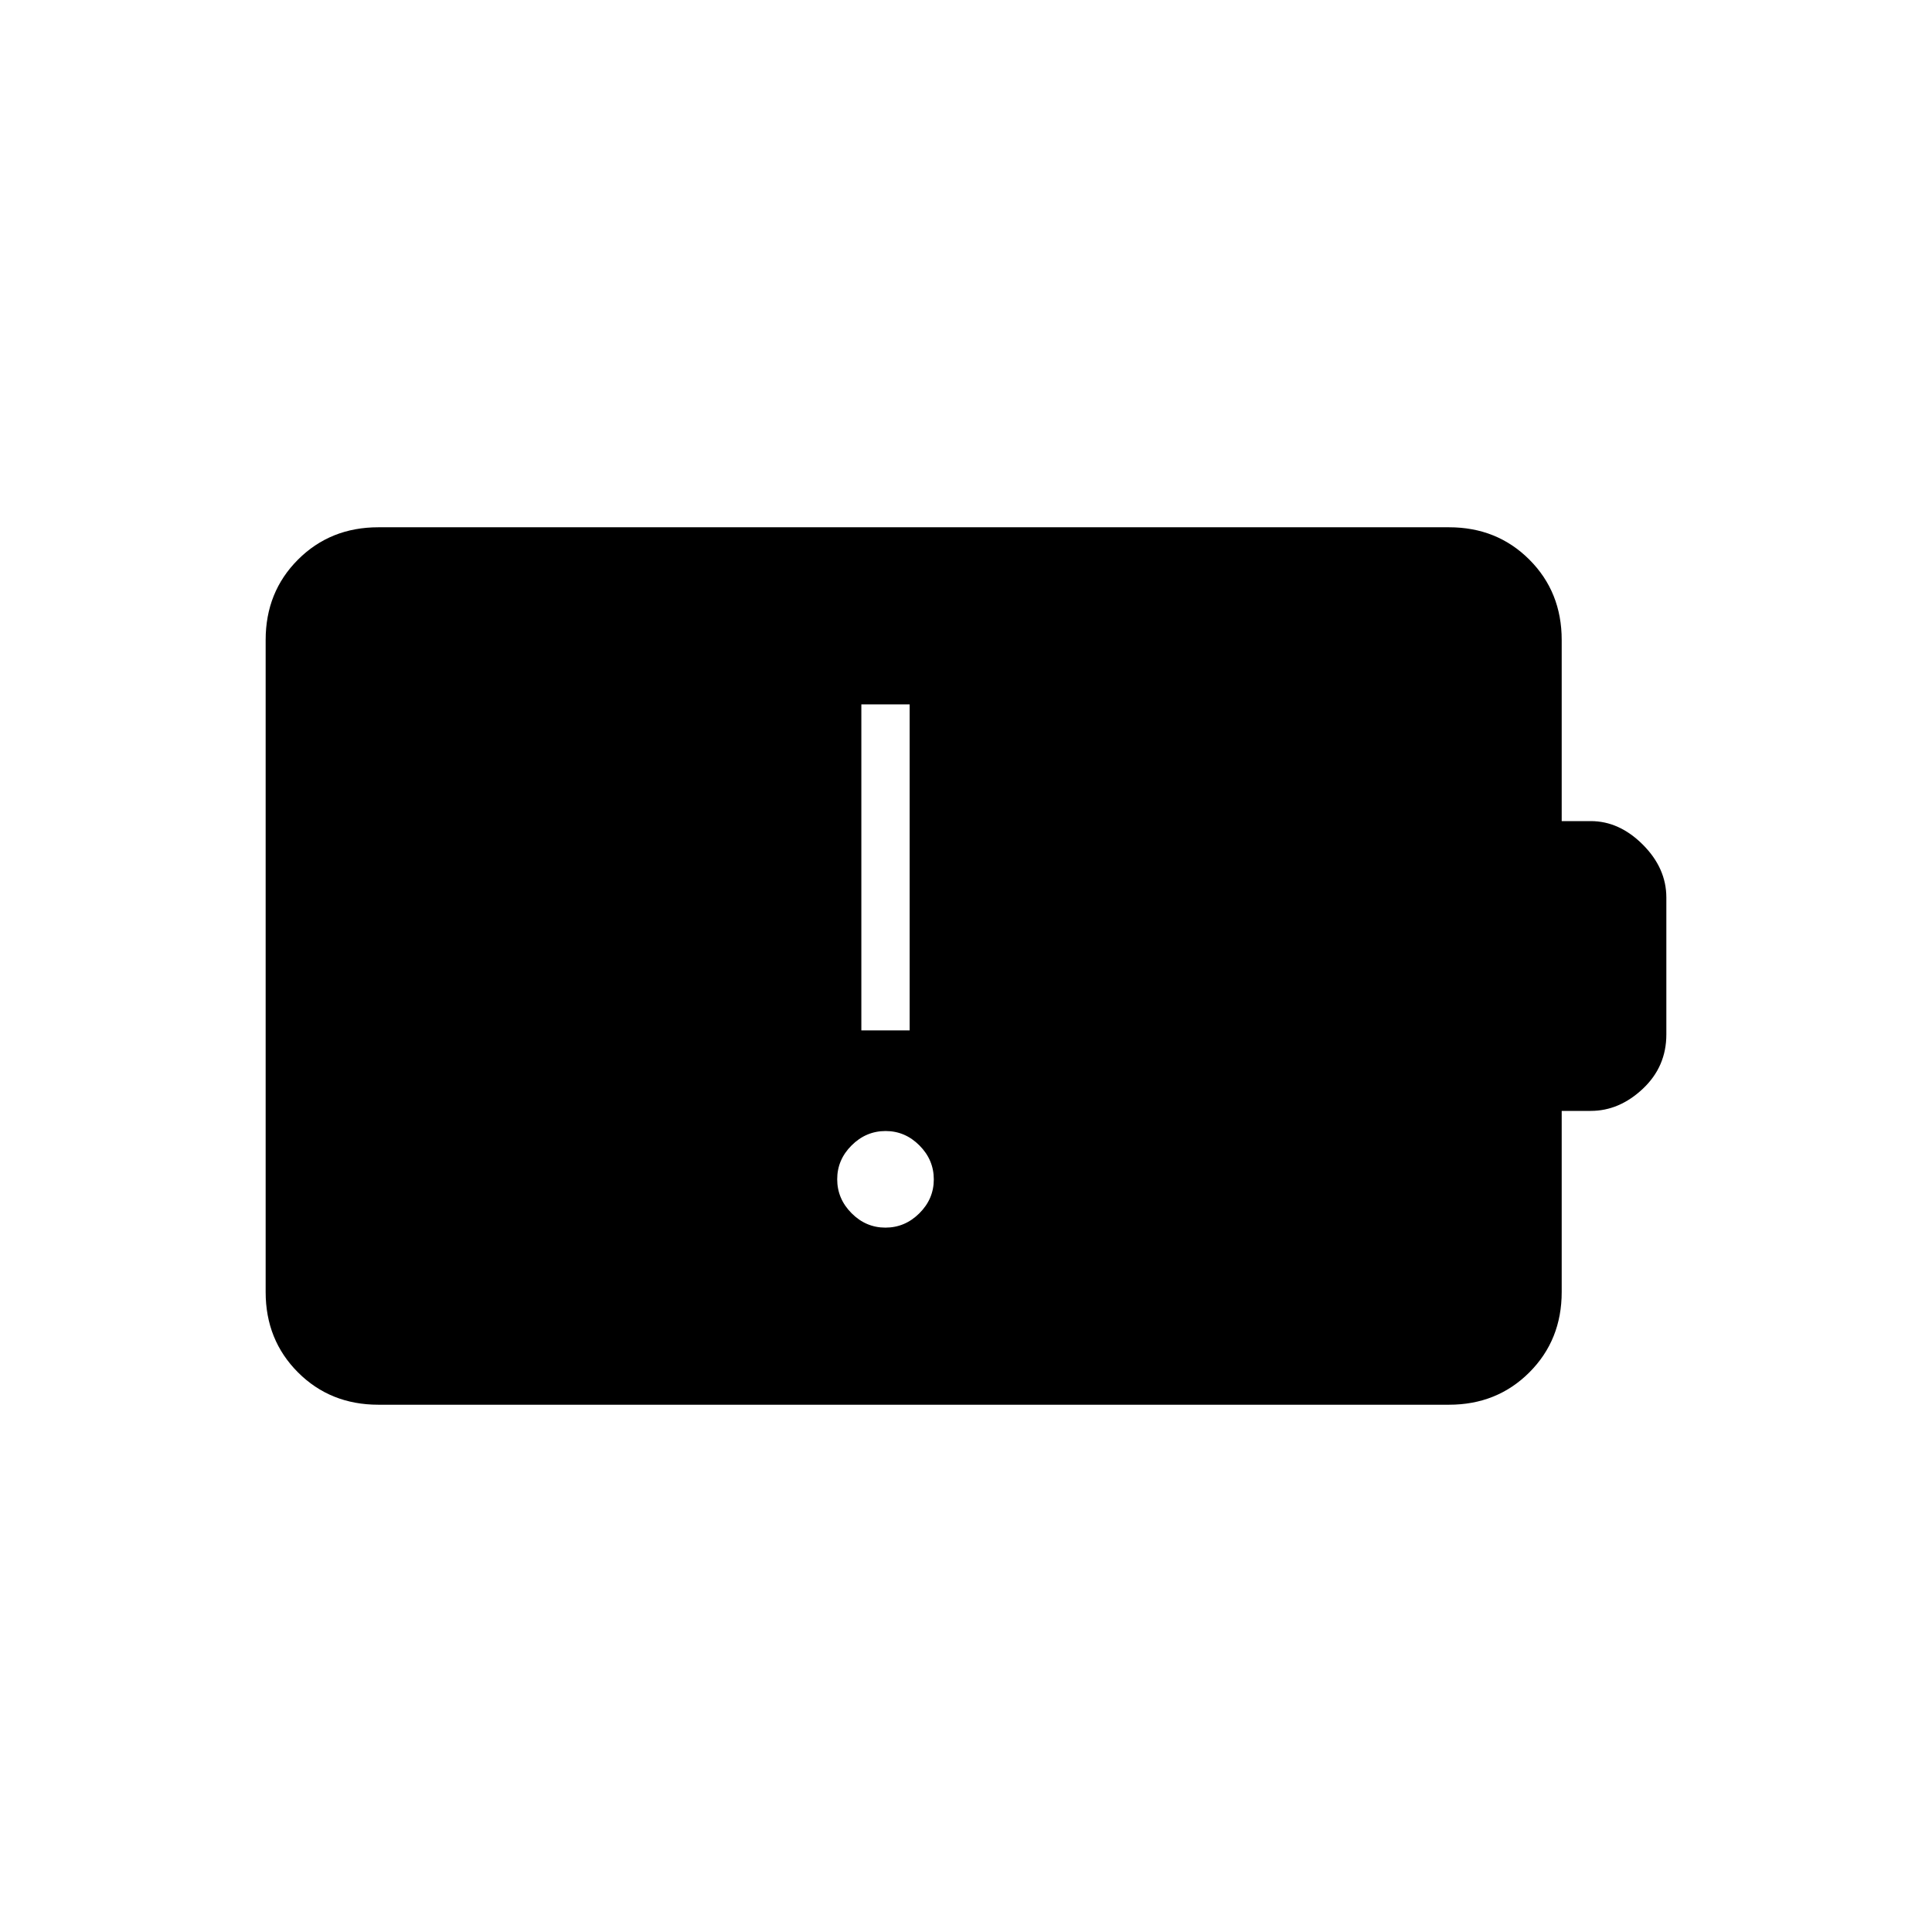 <svg xmlns="http://www.w3.org/2000/svg" height="40" viewBox="0 -960 960 960" width="40"><path d="M439.96-350q9.71 0 16.87-7.13 7.17-7.13 7.17-16.83 0-9.71-7.13-16.87-7.13-7.17-16.83-7.17-9.71 0-16.87 7.13-7.17 7.13-7.17 16.83 0 9.71 7.13 16.87 7.13 7.17 16.83 7.17ZM428-448h24v-162h-24v162ZM188-262q-23.85 0-39.93-16.07Q132-294.15 132-318v-324q0-23.85 16.07-39.93Q164.15-698 188-698h532q23.85 0 39.93 16.07Q776-665.85 776-642v90h14.44q14.17 0 25.87 11.69Q828-528.61 828-514v68q0 16.02-11.69 27.01Q804.61-408 790.44-408H776v90q0 23.85-16.07 39.93Q743.85-262 720-262H188Z"/></svg>